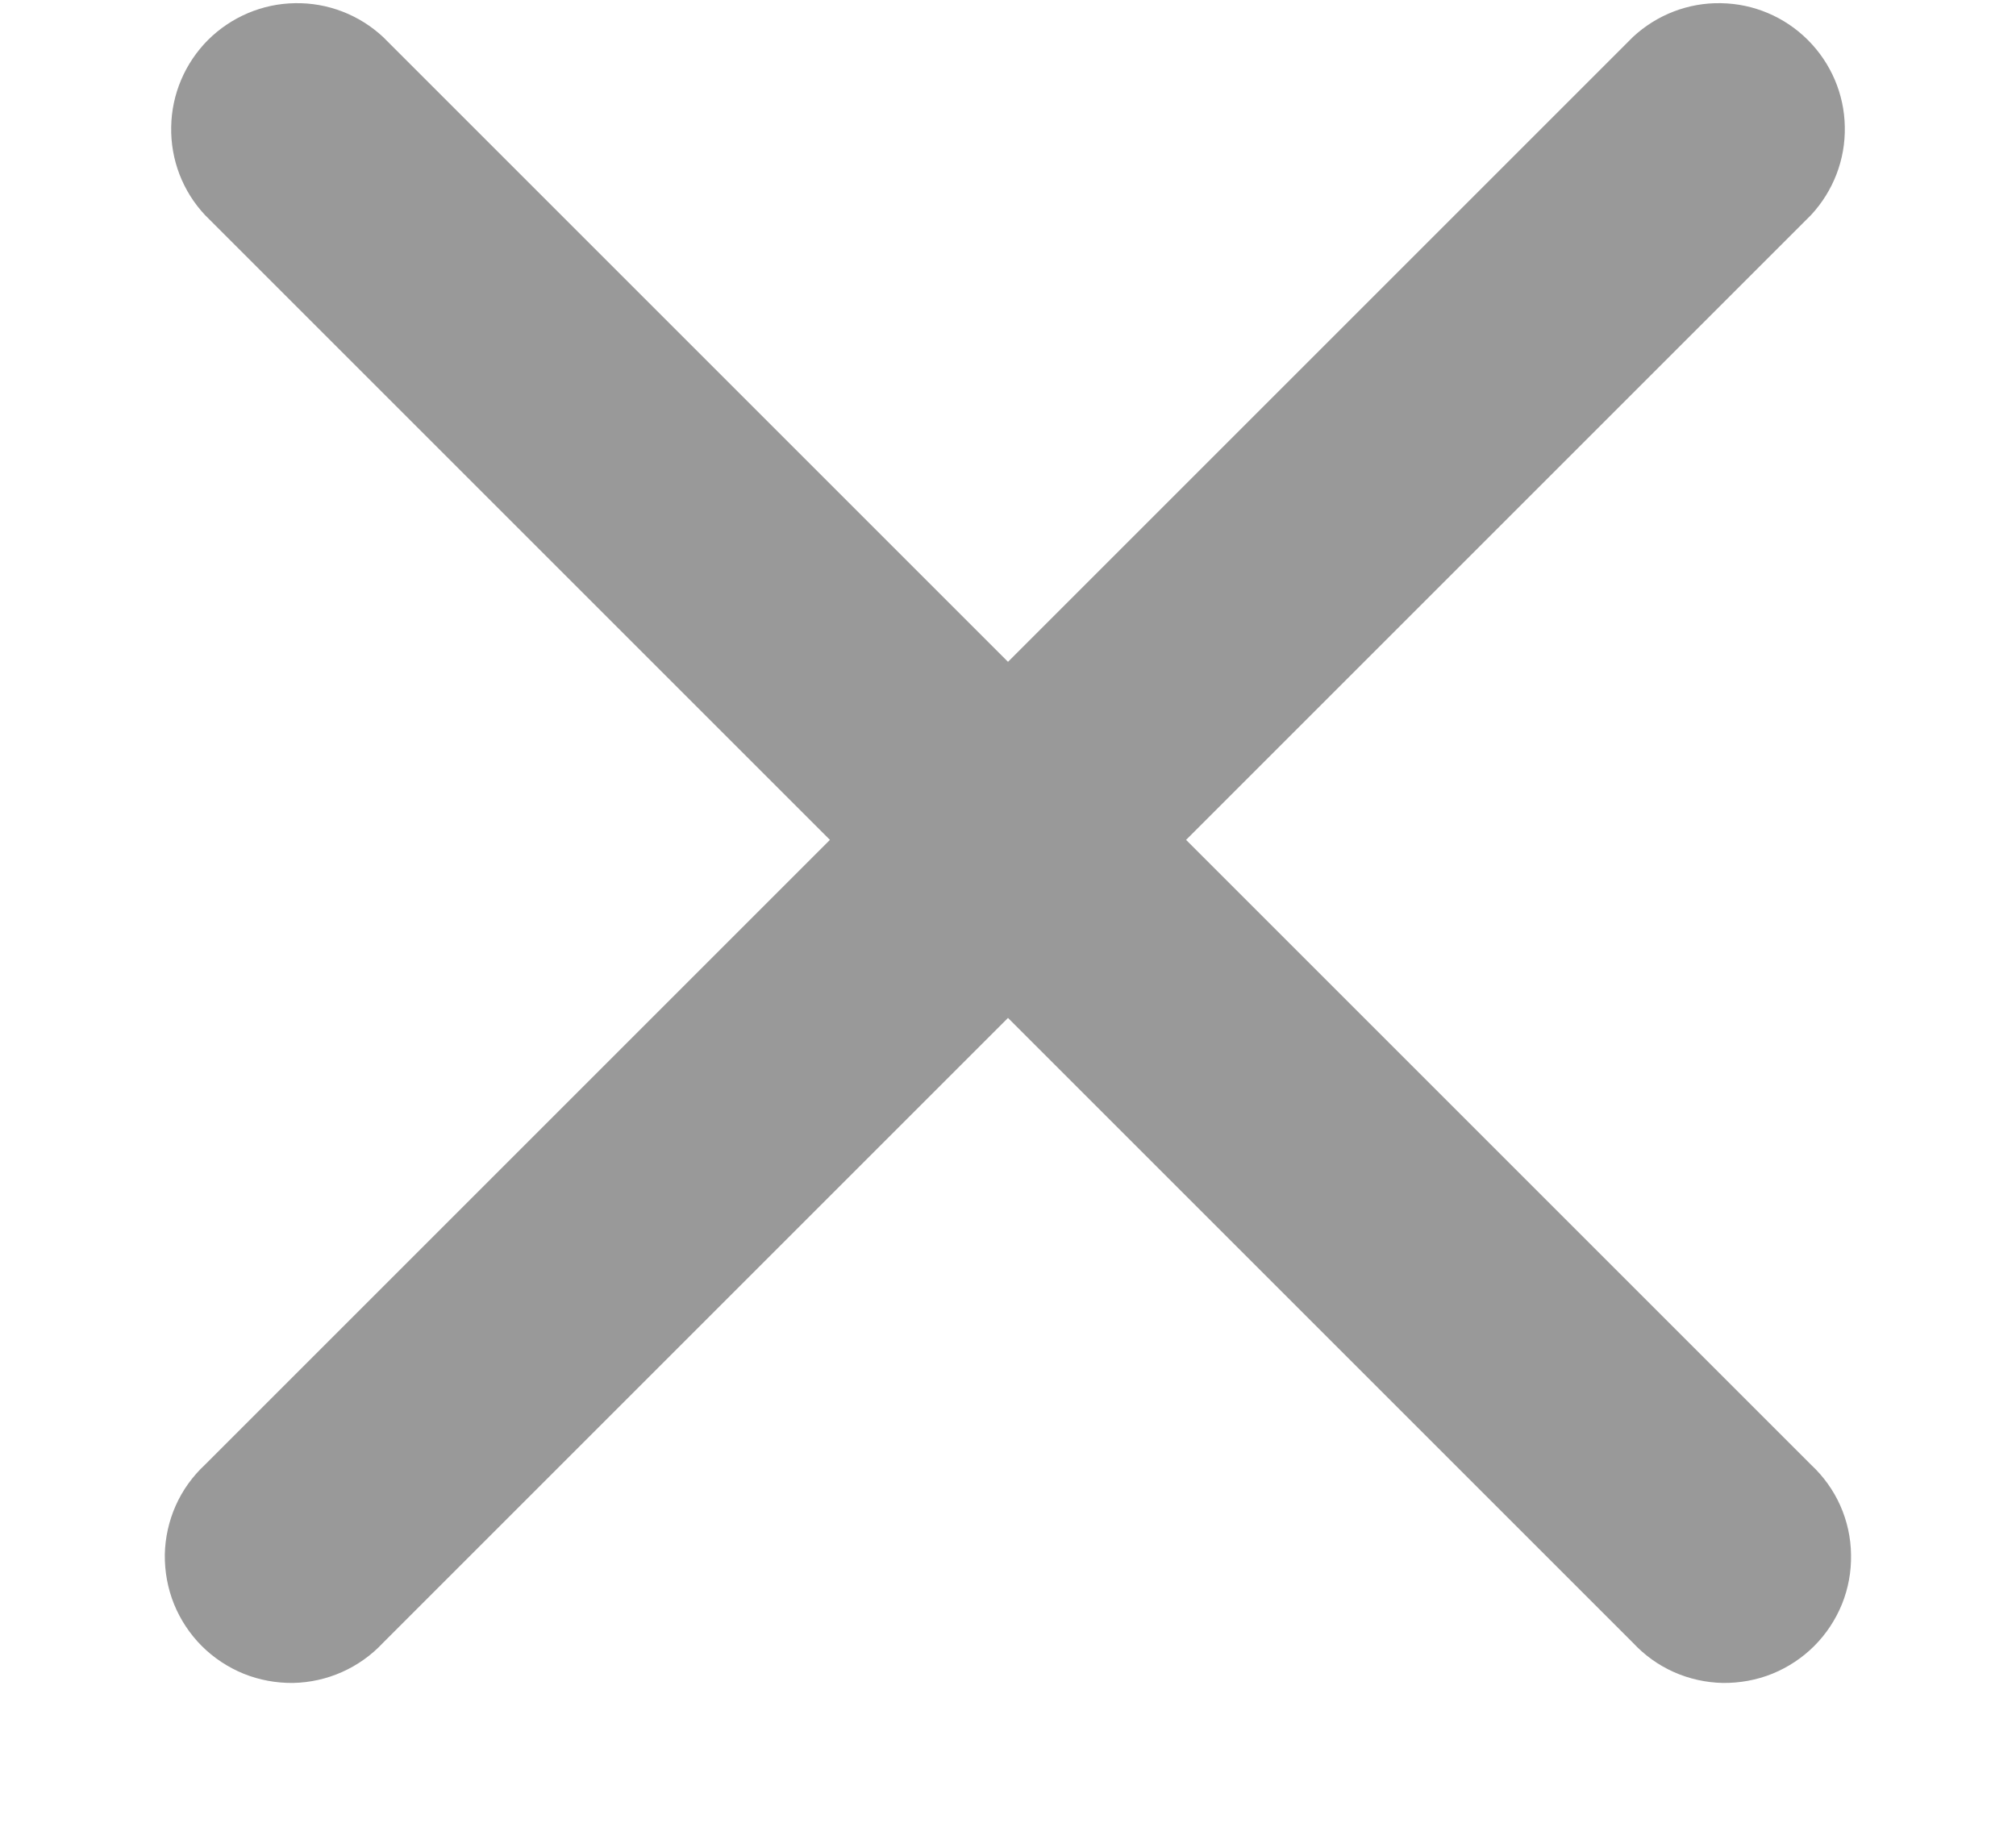 
    <svg
      width="12"
      height="11"
      viewBox="0 0 12 11"
      fill="none"
      xmlns="http://www.w3.org/2000/svg"
    >
      <path
        d="M2.28 0.22C2.138 0.088 1.95 0.015 1.755 0.019C1.561 0.022 1.376 0.101 1.238 0.238C1.101 0.376 1.022 0.561 1.019 0.755C1.015 0.95 1.087 1.138 1.22 1.28L4.94 5L1.22 8.72C1.146 8.789 1.087 8.871 1.046 8.963C1.005 9.055 0.983 9.155 0.981 9.255C0.98 9.356 0.998 9.456 1.036 9.55C1.074 9.643 1.13 9.728 1.201 9.799C1.272 9.87 1.357 9.926 1.45 9.964C1.544 10.002 1.644 10.02 1.744 10.019C1.845 10.017 1.944 9.995 2.036 9.954C2.128 9.913 2.211 9.854 2.28 9.78L6 6.06L9.72 9.78C9.789 9.854 9.871 9.913 9.963 9.954C10.055 9.995 10.155 10.017 10.255 10.019C10.356 10.02 10.456 10.002 10.55 9.964C10.643 9.926 10.728 9.87 10.799 9.799C10.87 9.728 10.926 9.643 10.964 9.55C11.002 9.456 11.02 9.356 11.018 9.255C11.017 9.155 10.995 9.055 10.954 8.963C10.913 8.871 10.854 8.789 10.78 8.72L7.06 5L10.78 1.28C10.912 1.138 10.985 0.95 10.981 0.755C10.978 0.561 10.899 0.376 10.761 0.238C10.624 0.101 10.439 0.022 10.244 0.019C10.05 0.015 9.862 0.088 9.72 0.22L6 3.94L2.28 0.22Z"
        fill="#999999"
      />
    </svg>

